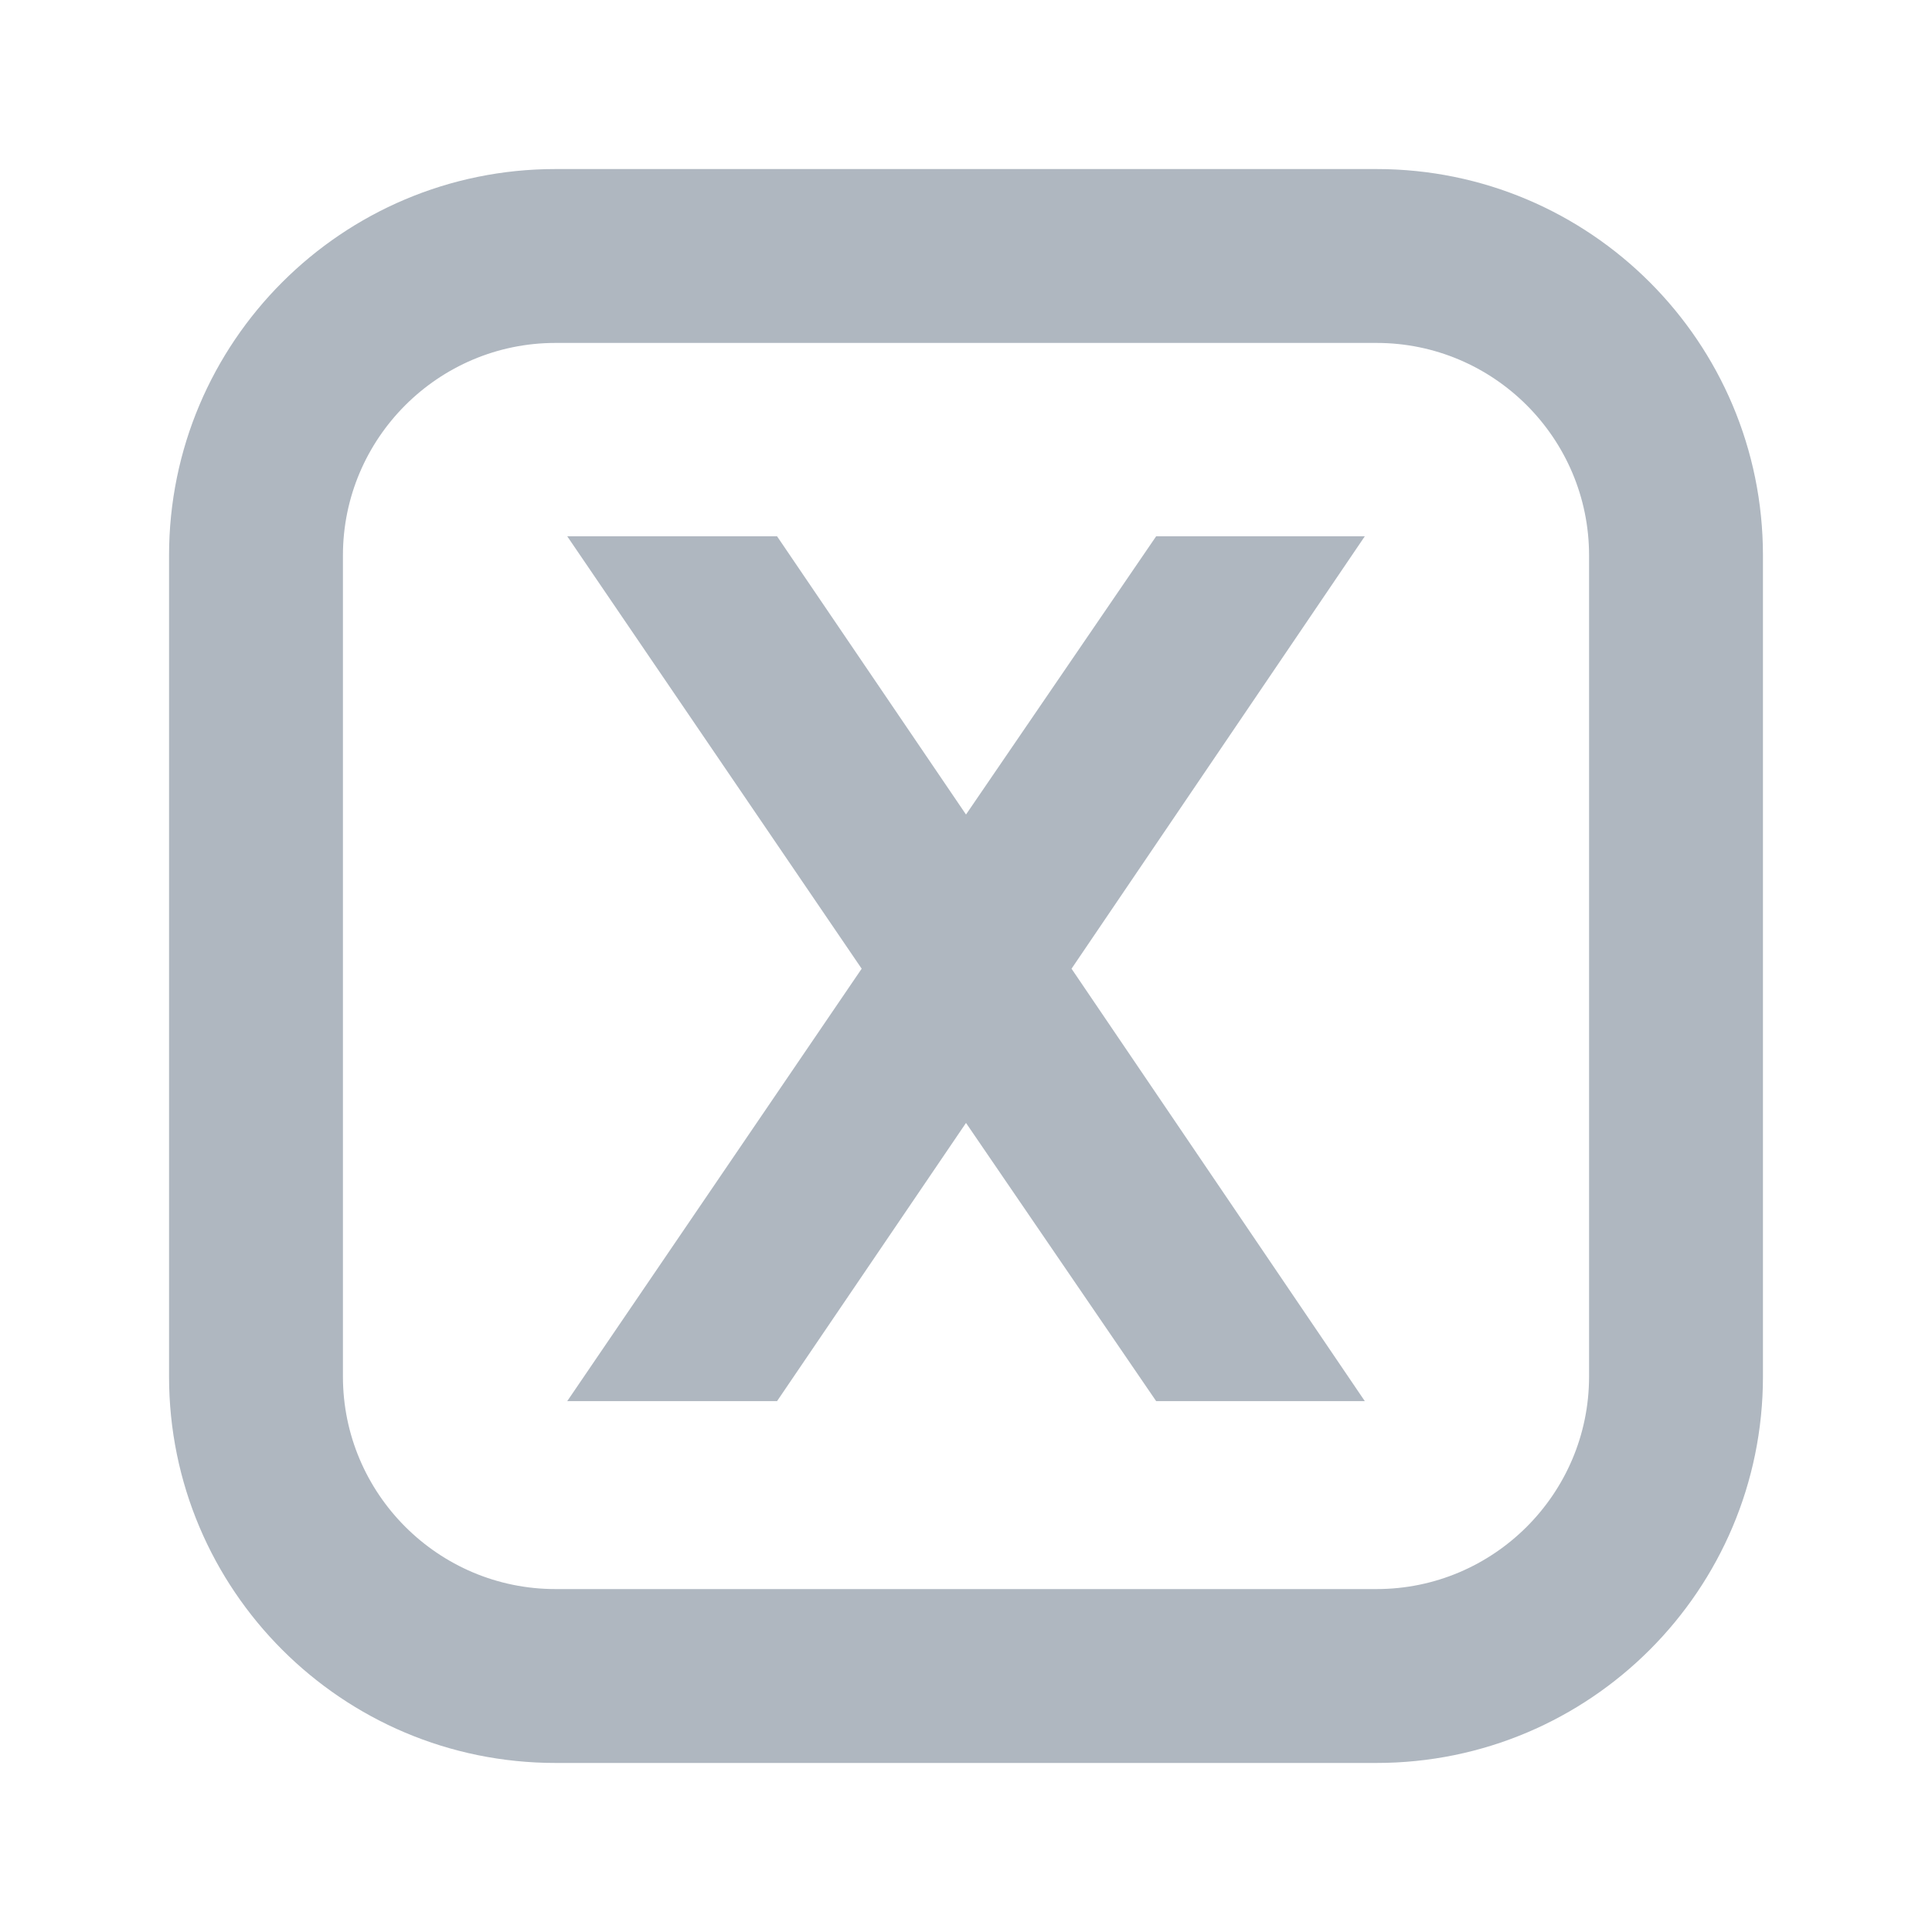 <?xml version="1.0" encoding="UTF-8"?><svg id="a" xmlns="http://www.w3.org/2000/svg" viewBox="0 0 40 40"><g><path d="M28.5,3.5H11.5C7.082,3.5,3.5,7.082,3.5,11.5V28.5c0,4.418,3.582,8,8,8H28.5c4.418,0,8-3.582,8-8V11.5c0-4.418-3.582-8-8-8Zm4.4,25c0,2.426-1.974,4.4-4.4,4.4H11.5c-2.426,0-4.4-1.974-4.4-4.4V11.5c0-2.426,1.974-4.4,4.4-4.4H28.5c2.426,0,4.4,1.974,4.4,4.4V28.5Z" fill="#afb7c0"/><polygon points="23.937 11.103 20 16.864 16.088 11.103 11.744 11.103 17.84 20.056 11.744 29.009 16.088 29.009 20 23.249 23.937 29.009 28.257 29.009 22.185 20.056 28.257 11.103 23.937 11.103" fill="#afb7c0"/></g><rect width="40" height="40" fill="none"/></svg>